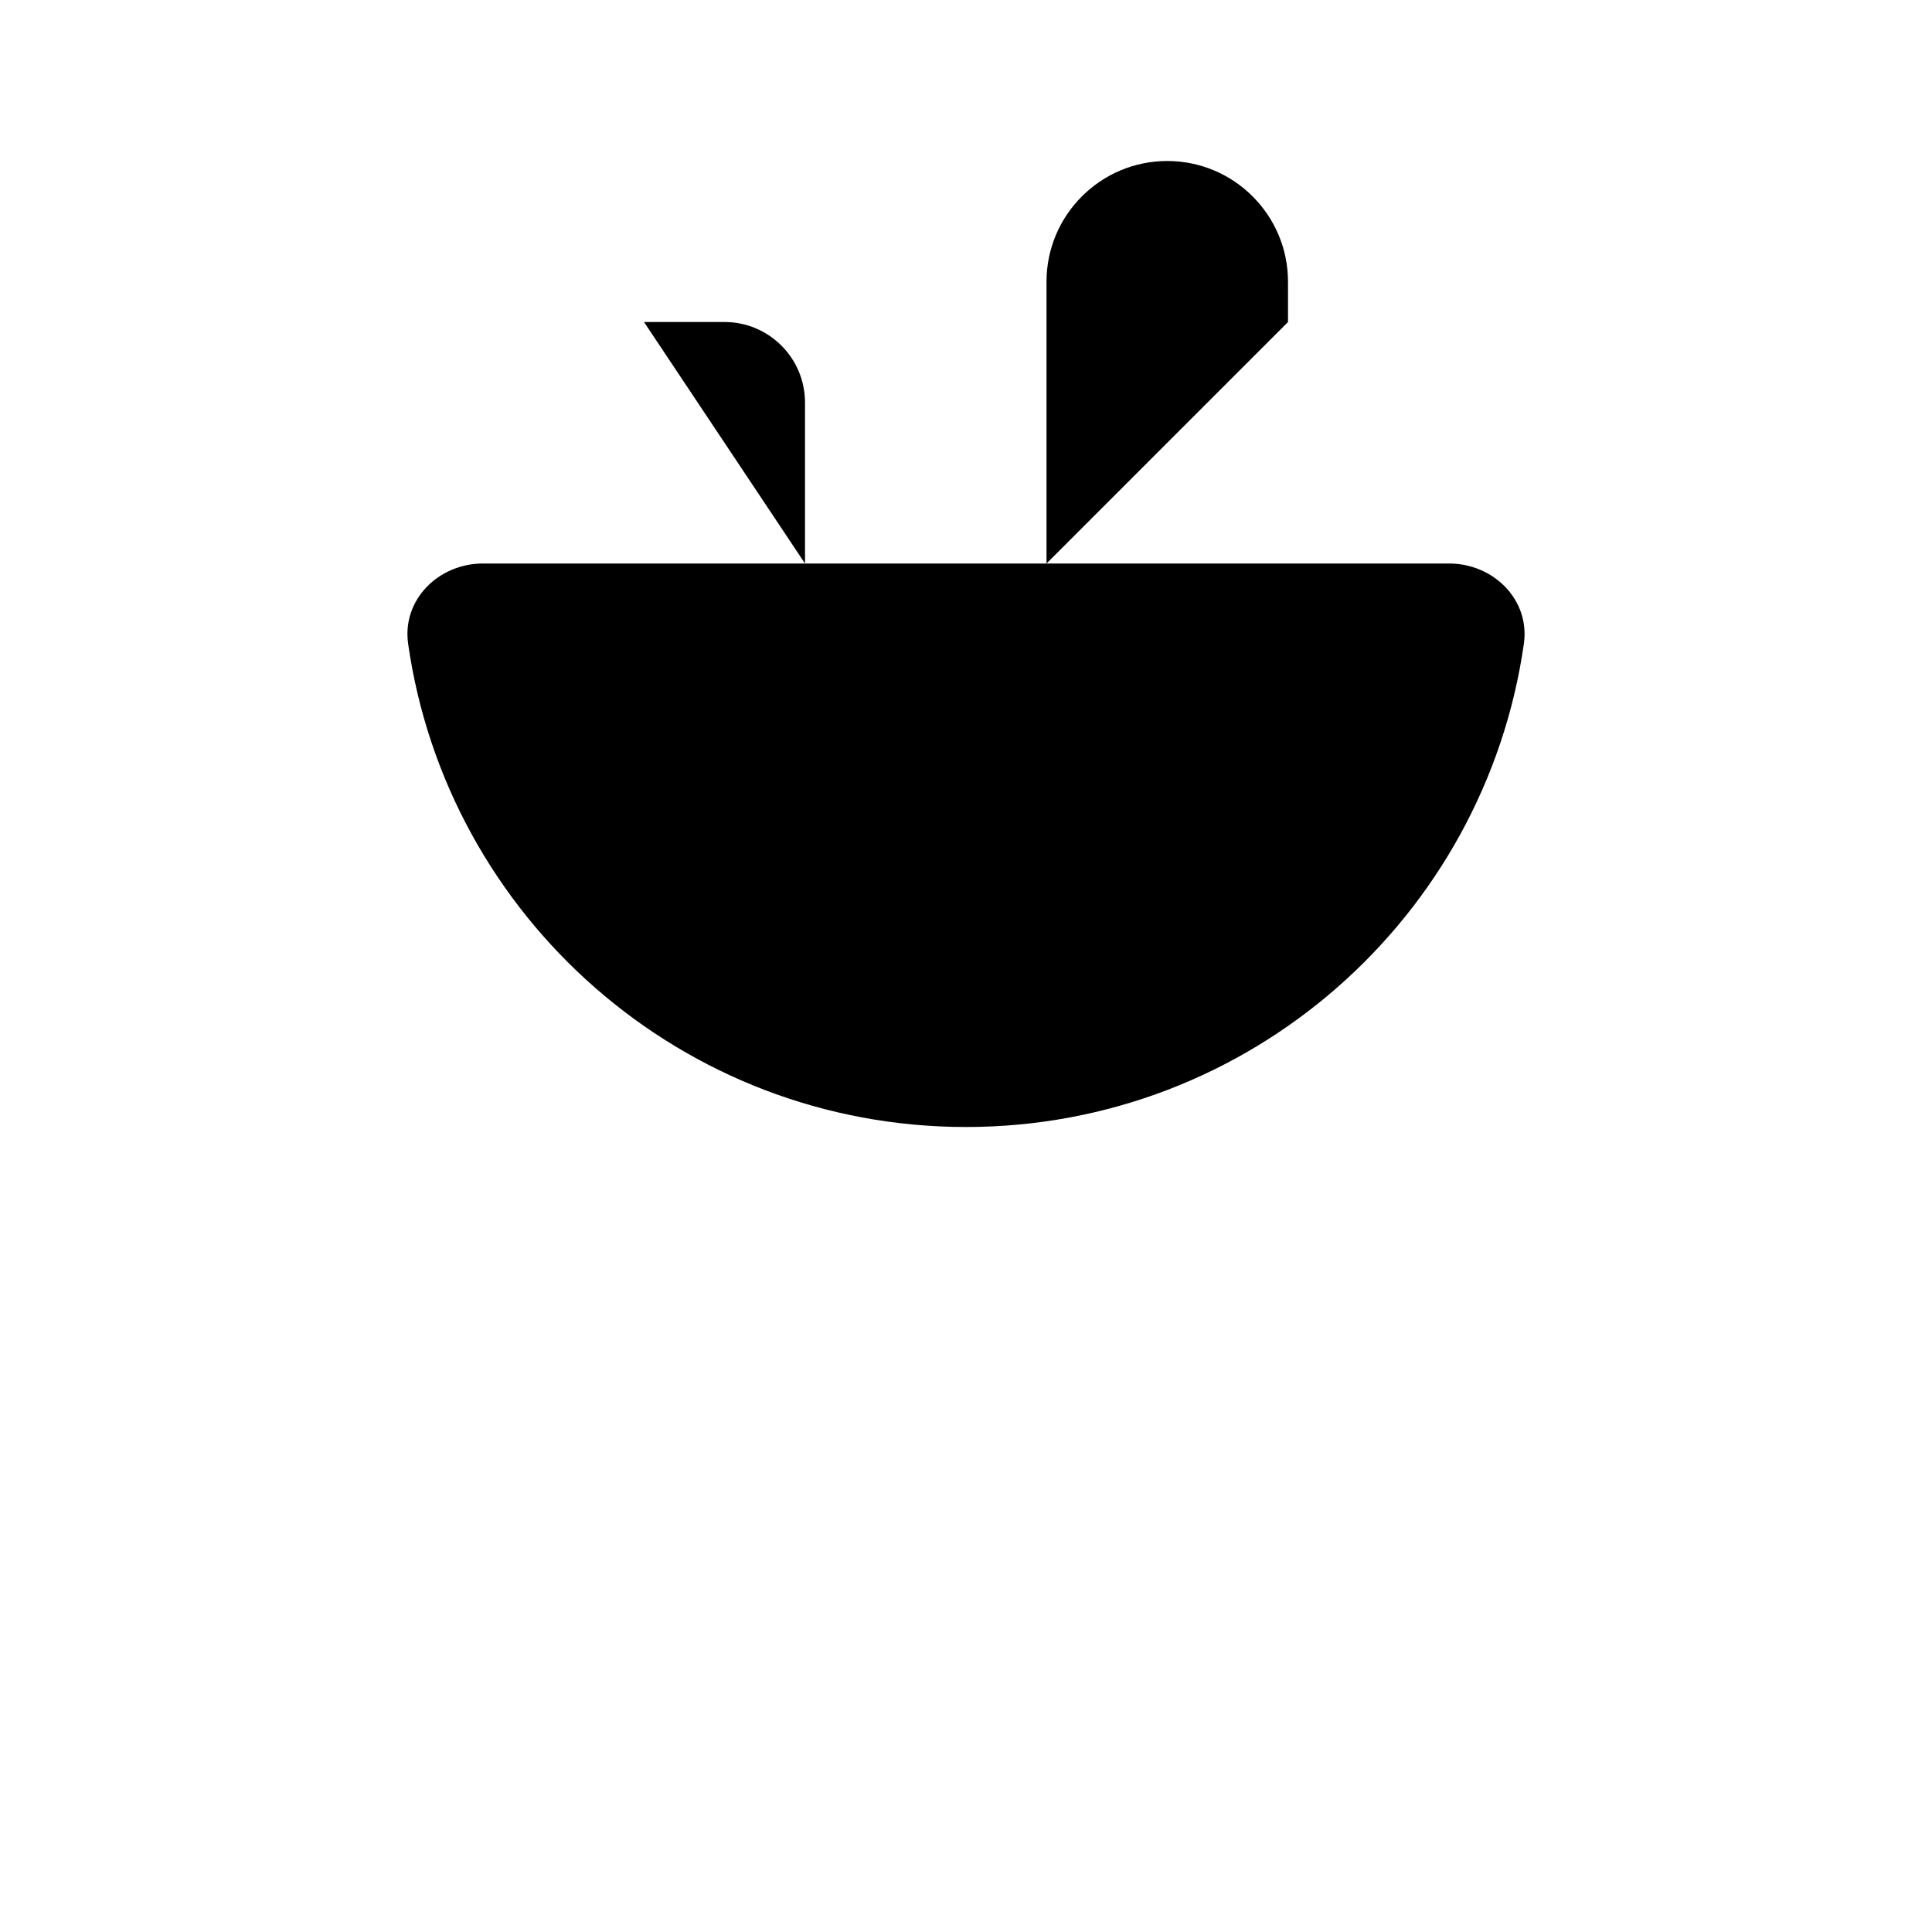 <svg viewBox="0 0 24 24" xmlns="http://www.w3.org/2000/svg"><path d="M12 14C15.527 14 18.446 11.391 18.93 7.997C19.008 7.45 18.552 7 18 7H6C5.448 7 4.992 7.45 5.07 7.997C5.554 11.391 8.473 14 12 14Z"/><path d="M13 7V3.5C13 2.672 13.672 2 14.5 2C15.328 2 16 2.672 16 3.5V4"/><path d="M10 7V5C10 4.448 9.552 4 9 4L8 4"/><path d="M14.5 13.5L14 22M9.5 13.5L10 22"/><path d="M8 22H16"/></svg>